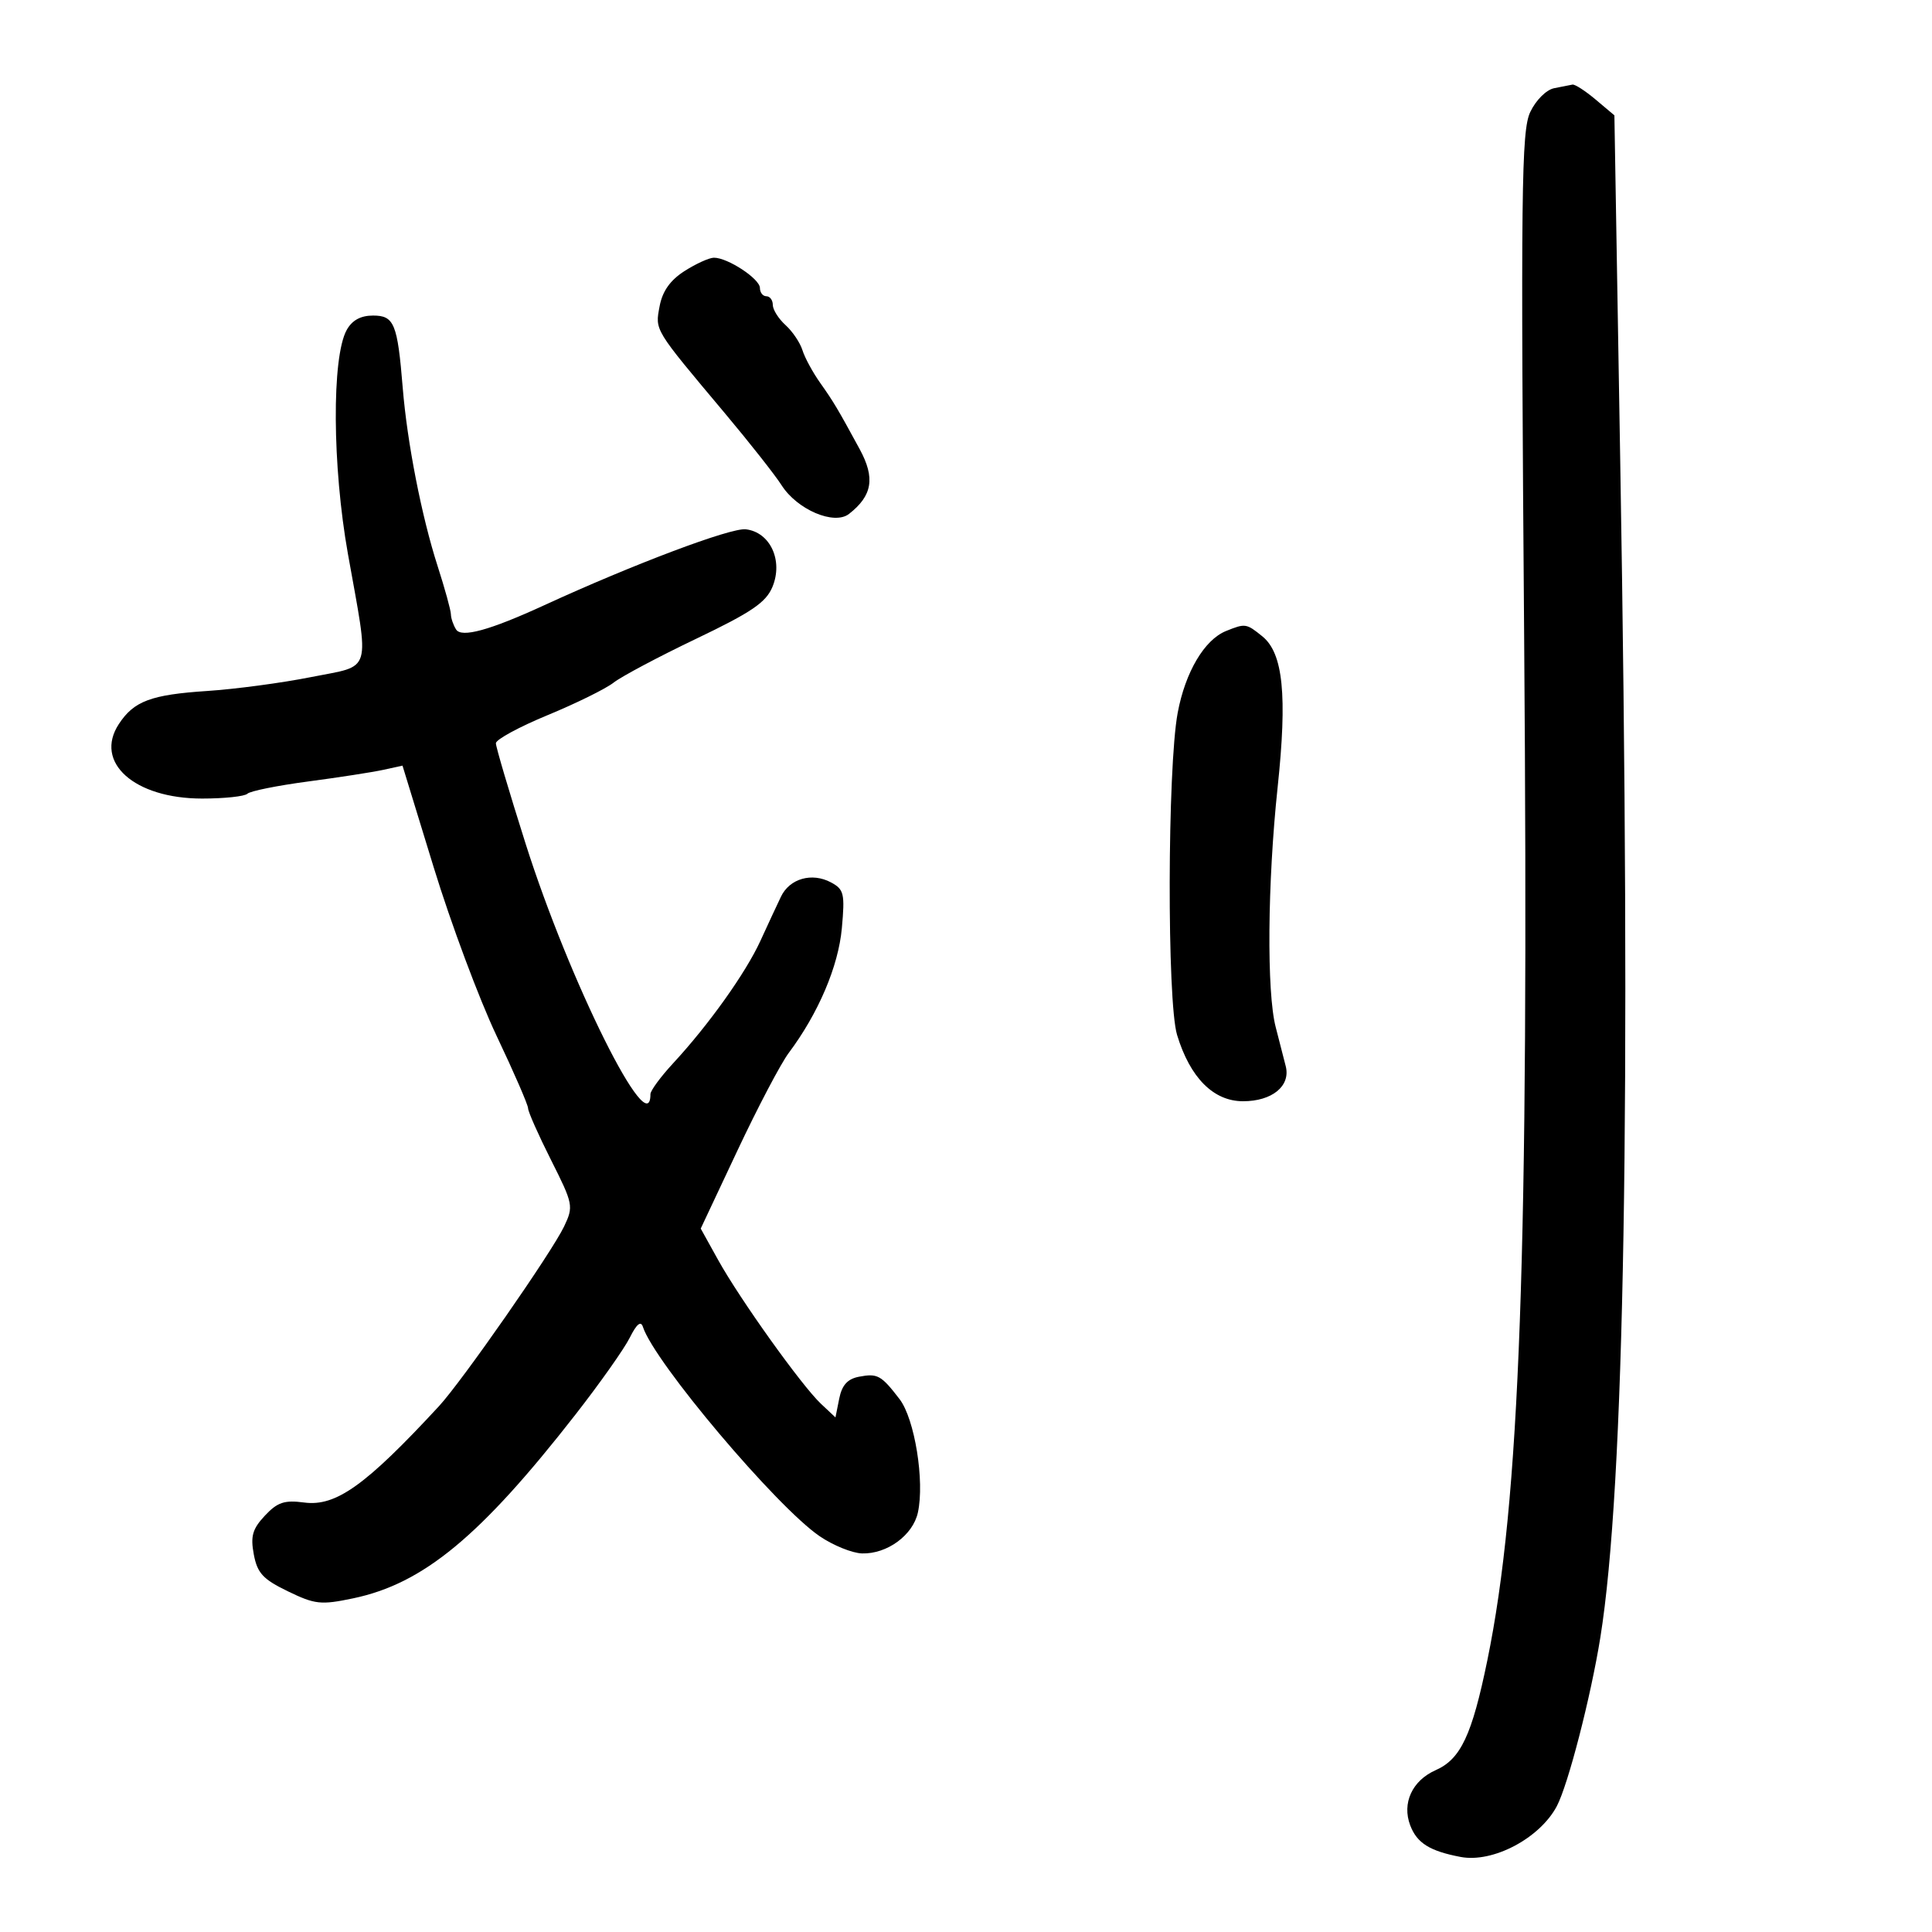 <svg xmlns="http://www.w3.org/2000/svg" width="300" height="300" viewBox="0 0 300 300" version="1.1">
	<path d="M 241.336 13.694 C 240.114 13.933, 238.496 15.543, 237.617 17.395 C 236.234 20.310, 236.129 29.420, 236.674 99.587 C 237.414 194.875, 236.033 233.090, 230.956 257.801 C 228.564 269.445, 226.824 273.147, 222.934 274.869 C 219.283 276.485, 217.665 279.989, 218.977 283.439 C 220.024 286.194, 222.005 287.435, 226.812 288.347 C 231.821 289.297, 239.104 285.449, 241.742 280.459 C 243.498 277.135, 247.016 263.506, 248.498 254.281 C 252.274 230.776, 253.277 171.529, 251.591 71.705 L 250.683 17.911 247.765 15.455 C 246.160 14.105, 244.544 13.061, 244.173 13.136 C 243.803 13.211, 242.526 13.462, 241.336 13.694 M 106.281 42.096 C 104.068 43.513, 102.862 45.218, 102.425 47.548 C 101.713 51.342, 101.493 50.981, 112.526 64.128 C 116.390 68.732, 120.363 73.775, 121.354 75.334 C 123.777 79.144, 129.537 81.598, 131.837 79.800 C 135.469 76.960, 135.921 74.219, 133.494 69.750 C 130.113 63.527, 129.407 62.341, 127.381 59.486 C 126.216 57.844, 124.967 55.547, 124.606 54.382 C 124.244 53.217, 123.060 51.460, 121.974 50.477 C 120.889 49.494, 120 48.085, 120 47.345 C 120 46.605, 119.550 46, 119 46 C 118.450 46, 118 45.422, 118 44.716 C 118 43.296, 112.966 39.990, 110.846 40.017 C 110.106 40.026, 108.051 40.962, 106.281 42.096 M 53.830 51.250 C 51.499 55.476, 51.594 72.377, 54.024 86 C 57.401 104.931, 57.912 103.218, 48.311 105.136 C 43.807 106.036, 36.540 107.008, 32.162 107.296 C 23.442 107.871, 20.790 108.864, 18.454 112.429 C 14.560 118.373, 20.851 124, 31.390 124 C 34.842 124, 38.004 123.662, 38.415 123.250 C 38.827 122.838, 43.065 121.983, 47.832 121.350 C 52.599 120.718, 57.850 119.905, 59.500 119.544 L 62.500 118.887 67.349 134.694 C 70.016 143.387, 74.403 155.143, 77.099 160.818 C 79.794 166.493, 82 171.566, 82 172.093 C 82 172.619, 83.604 176.235, 85.565 180.129 C 89.004 186.958, 89.076 187.321, 87.600 190.430 C 85.700 194.434, 71.740 214.484, 68.150 218.365 C 56.773 230.665, 52.158 233.963, 47.234 233.310 C 44.160 232.903, 43.081 233.264, 41.128 235.352 C 39.200 237.414, 38.879 238.539, 39.410 241.370 C 39.954 244.271, 40.837 245.227, 44.700 247.097 C 48.923 249.141, 49.830 249.239, 54.844 248.187 C 65.746 245.900, 74.587 238.591, 89.366 219.644 C 93.143 214.802, 96.936 209.431, 97.795 207.708 C 98.854 205.586, 99.511 205.047, 99.831 206.038 C 101.602 211.516, 120.603 234.013, 127.297 238.558 C 129.386 239.976, 132.338 241.172, 133.858 241.215 C 137.743 241.325, 141.756 238.389, 142.528 234.871 C 143.598 230.003, 142.036 220.323, 139.688 217.262 C 136.830 213.537, 136.268 213.226, 133.385 213.777 C 131.605 214.117, 130.734 215.082, 130.315 217.174 L 129.731 220.096 127.474 217.976 C 124.489 215.172, 114.900 201.756, 111.506 195.636 L 108.808 190.772 114.518 178.636 C 117.658 171.961, 121.238 165.150, 122.473 163.500 C 127.075 157.355, 130.185 150.051, 130.722 144.128 C 131.210 138.752, 131.055 138.100, 129.036 137.019 C 126.077 135.436, 122.621 136.417, 121.273 139.223 C 120.672 140.475, 119.237 143.559, 118.085 146.076 C 115.798 151.070, 110.066 159.114, 104.527 165.101 C 102.587 167.197, 101 169.356, 101 169.897 C 101 177.691, 88.404 152.415, 81.606 130.978 C 79.073 122.991, 77 115.986, 77 115.410 C 77 114.835, 80.618 112.871, 85.039 111.045 C 89.461 109.220, 94.073 106.946, 95.289 105.992 C 96.505 105.039, 102.273 101.975, 108.106 99.185 C 116.698 95.075, 118.946 93.546, 119.946 91.130 C 121.639 87.043, 119.594 82.628, 115.804 82.189 C 113.472 81.920, 98.354 87.616, 84.500 93.984 C 76.057 97.865, 71.664 99.073, 70.822 97.746 C 70.387 97.061, 70.024 95.996, 70.015 95.380 C 70.007 94.764, 69.076 91.389, 67.946 87.880 C 65.466 80.175, 63.230 68.743, 62.536 60.224 C 61.724 50.248, 61.211 49, 57.927 49 C 55.999 49, 54.667 49.731, 53.830 51.250 M 190.374 97.985 C 187.019 99.340, 184.050 104.366, 182.871 110.685 C 181.268 119.277, 181.199 155.509, 182.776 160.705 C 184.793 167.349, 188.425 171, 193.017 171 C 197.522 171, 200.411 168.647, 199.656 165.592 C 199.372 164.441, 198.669 161.700, 198.093 159.500 C 196.676 154.079, 196.810 137.125, 198.388 122.265 C 199.907 107.968, 199.246 101.427, 196.020 98.815 C 193.525 96.795, 193.376 96.773, 190.374 97.985" stroke="none" fill="black" fill-rule="evenodd"/>
</svg>